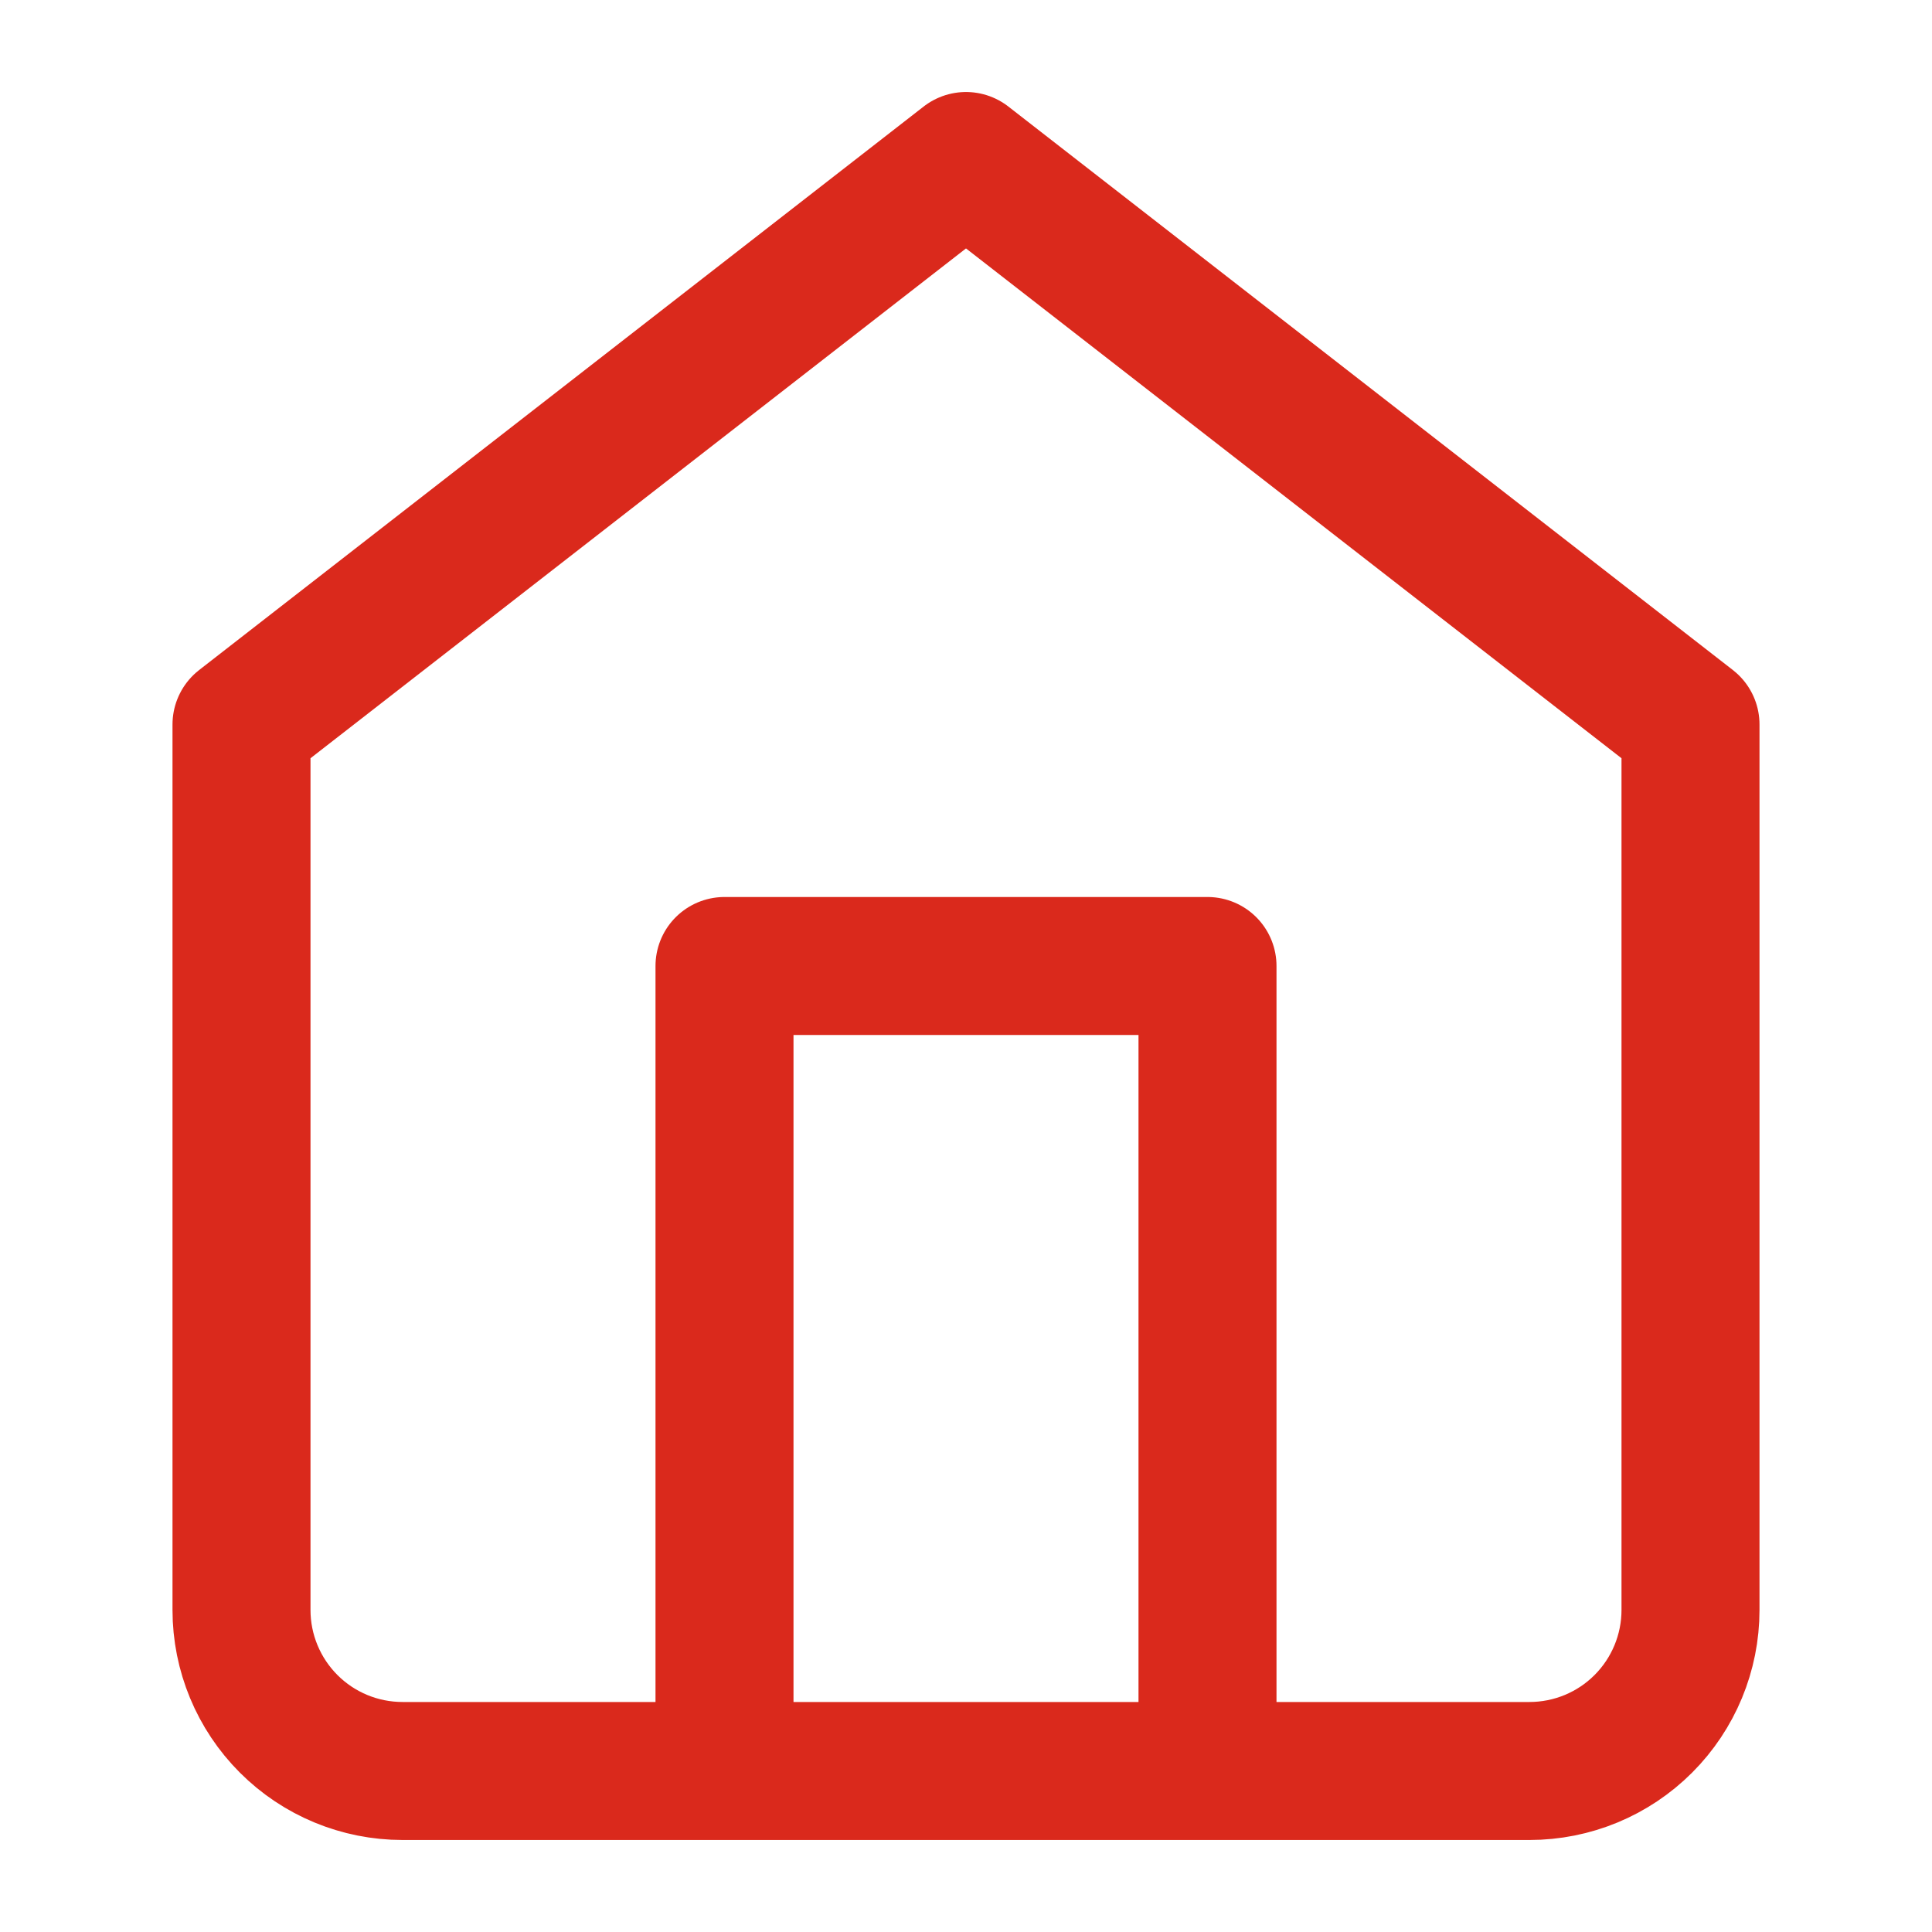 <svg width="56" height="56" viewBox="0 0 56 56" fill="none" xmlns="http://www.w3.org/2000/svg">
<path d="M21 51.333V28H35V51.333M7 21L28 4.667L49 21V46.666C49 47.904 48.508 49.091 47.633 49.966C46.758 50.842 45.571 51.333 44.333 51.333H11.667C10.429 51.333 9.242 50.842 8.367 49.966C7.492 49.091 7 47.904 7 46.666V21Z" stroke="#DA291C" stroke-width="4" stroke-linecap="round" stroke-linejoin="round"/>
</svg>
